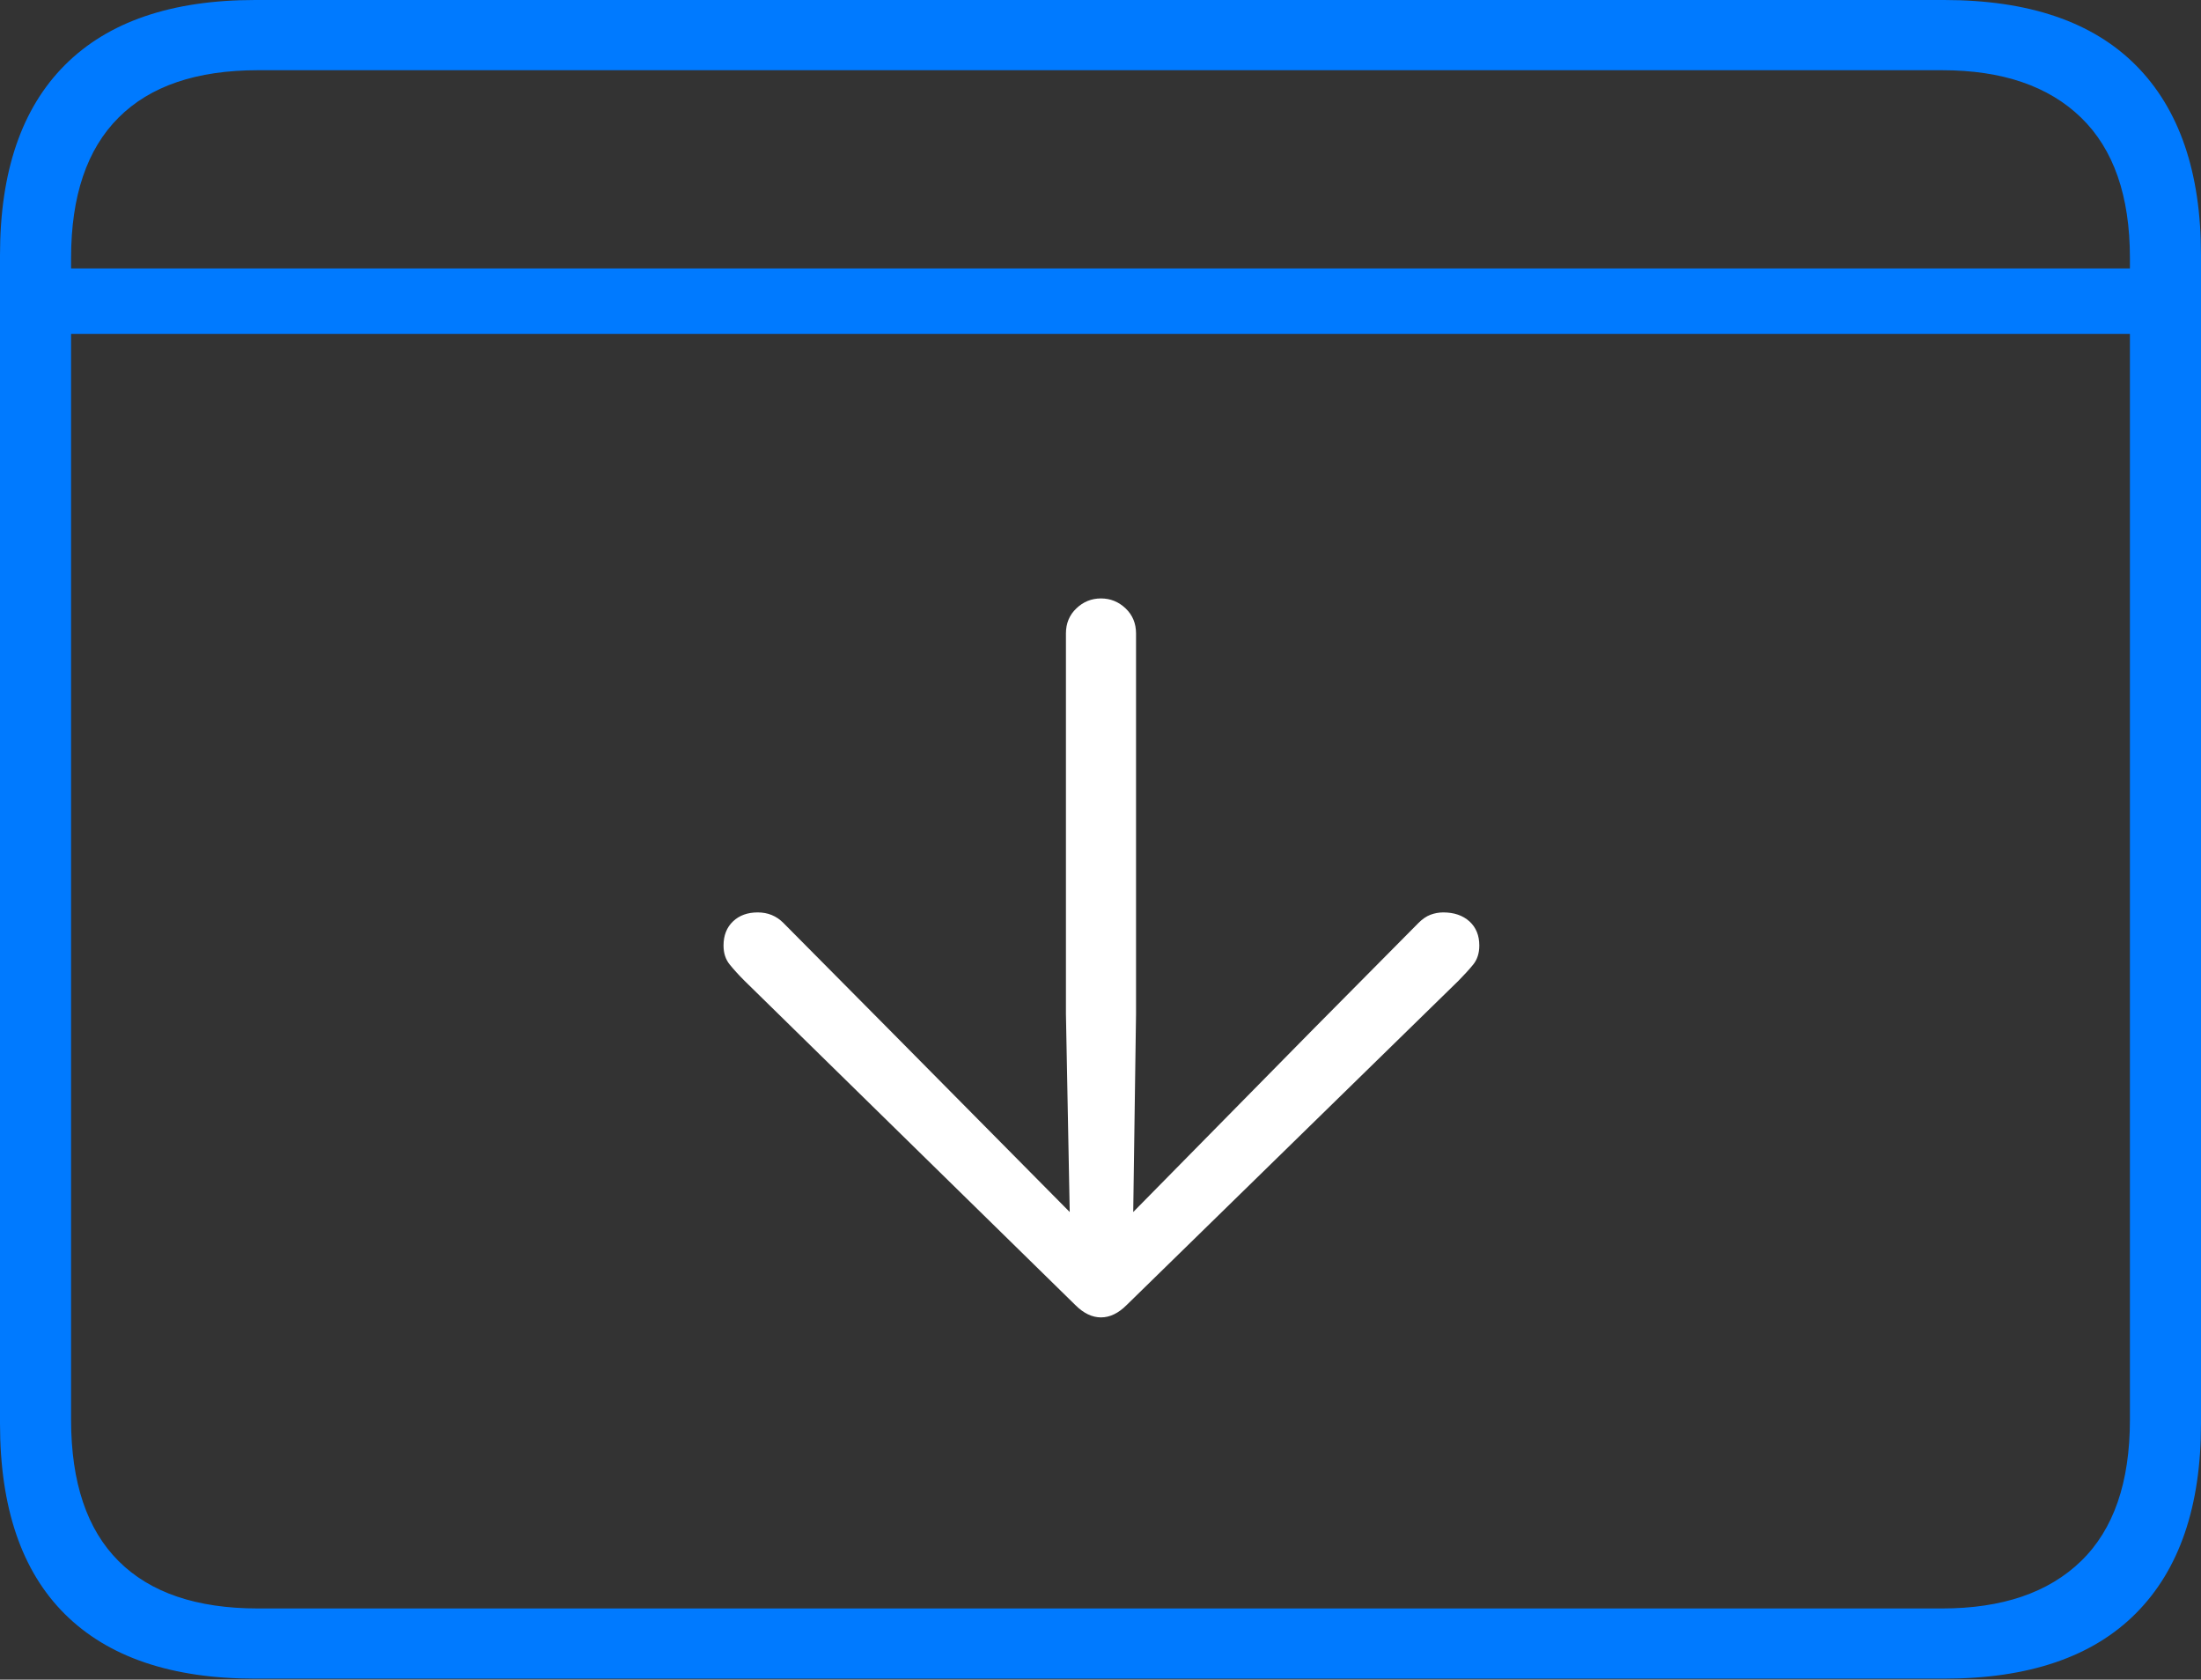 <?xml version="1.0" encoding="UTF-8"?>
<!--Generator: Apple Native CoreSVG 175-->
<!DOCTYPE svg
PUBLIC "-//W3C//DTD SVG 1.1//EN"
       "http://www.w3.org/Graphics/SVG/1.1/DTD/svg11.dtd">
<svg version="1.1" xmlns="http://www.w3.org/2000/svg" xmlns:xlink="http://www.w3.org/1999/xlink" width="22.666" height="17.295">
 <rect width="100%" height="100%" fill="#333333" stroke="none"/>
 <g>
  <rect height="17.295" opacity="0" width="22.666" x="0" y="0"/>
  <path d="M0.449 2.764L0.449 3.438L22.217 3.438L22.217 2.764ZM2.627 17.285L20.02 17.285Q21.328 17.285 21.997 16.611Q22.666 15.938 22.666 14.658L22.666 2.627Q22.666 1.348 21.997 0.674Q21.328 0 20.02 0L2.627 0Q1.338 0 0.669 0.669Q0 1.338 0 2.627L0 14.658Q0 15.957 0.669 16.621Q1.338 17.285 2.627 17.285ZM2.656 16.562Q1.709 16.562 1.221 16.074Q0.732 15.586 0.732 14.619L0.732 2.656Q0.732 1.699 1.221 1.211Q1.709 0.723 2.656 0.723L20 0.723Q20.928 0.723 21.431 1.211Q21.934 1.699 21.934 2.656L21.934 14.619Q21.934 15.586 21.431 16.074Q20.928 16.562 20 16.562Z" fill="#007aff"/>
  <path d="M11.338 6.162Q11.191 6.162 11.084 6.265Q10.977 6.367 10.977 6.523L10.977 10.44L11.016 12.48L9.16 10.605L8.066 9.502Q7.959 9.395 7.803 9.395Q7.646 9.395 7.549 9.487Q7.451 9.58 7.451 9.736Q7.451 9.854 7.515 9.932Q7.578 10.01 7.666 10.098L11.074 13.438Q11.201 13.565 11.338 13.565Q11.475 13.565 11.602 13.438L15.02 10.098Q15.107 10.01 15.171 9.932Q15.234 9.854 15.234 9.736Q15.234 9.58 15.132 9.487Q15.029 9.395 14.863 9.395Q14.795 9.395 14.731 9.419Q14.668 9.443 14.609 9.502L13.516 10.605L11.67 12.48L11.699 10.44L11.699 6.523Q11.699 6.367 11.592 6.265Q11.484 6.162 11.338 6.162Z" fill="#ffffff"/>
 </g>
</svg>
